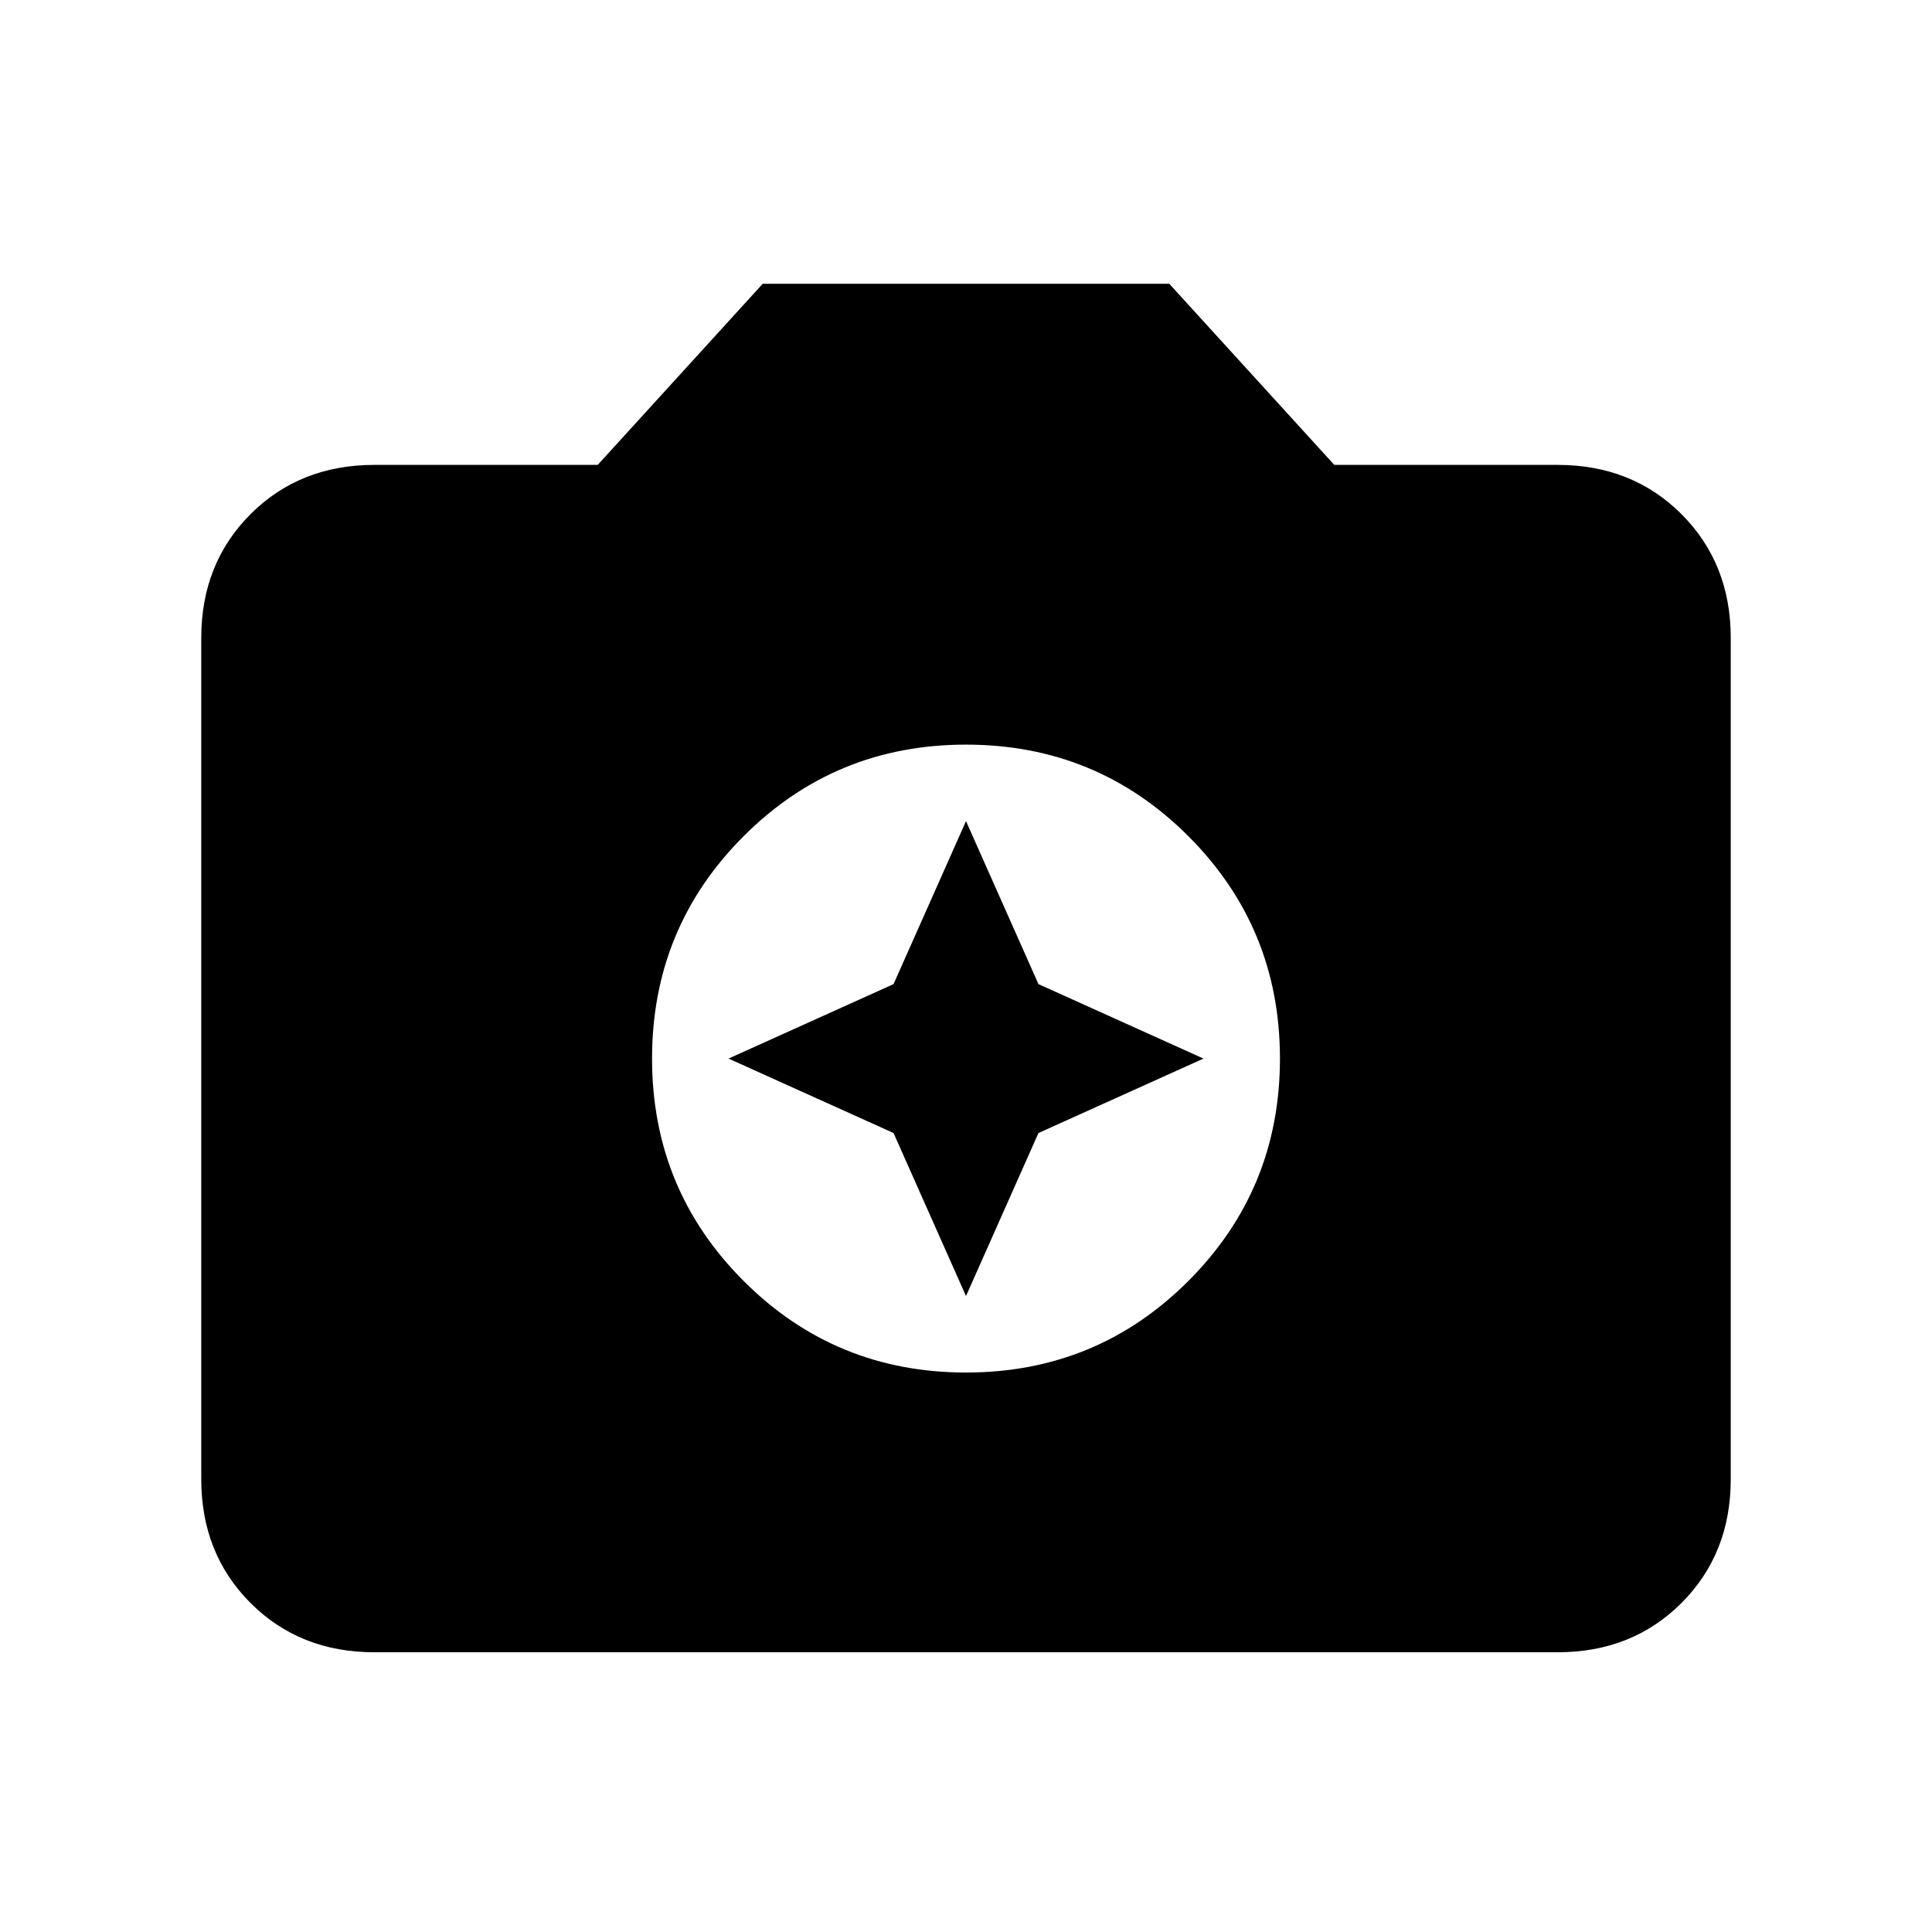 <svg xmlns="http://www.w3.org/2000/svg" height="24" width="24"><path d="M12 17.05Q13.625 17.05 14.762 15.913Q15.9 14.775 15.9 13.15Q15.9 11.525 14.762 10.387Q13.625 9.25 12 9.25Q10.375 9.25 9.238 10.387Q8.1 11.525 8.1 13.15Q8.1 14.775 9.238 15.913Q10.375 17.05 12 17.05ZM12 16.1 11.1 14.075 9.05 13.15 11.1 12.225 12 10.2 12.9 12.225 14.95 13.15 12.9 14.075ZM4.65 20.525Q3.725 20.525 3.112 19.913Q2.5 19.3 2.5 18.375V7.925Q2.5 7 3.112 6.387Q3.725 5.775 4.65 5.775H7.425L9.475 3.525H14.525L16.575 5.775H19.35Q20.275 5.775 20.888 6.387Q21.5 7 21.5 7.925V18.375Q21.5 19.3 20.888 19.913Q20.275 20.525 19.35 20.525Z"/></svg>